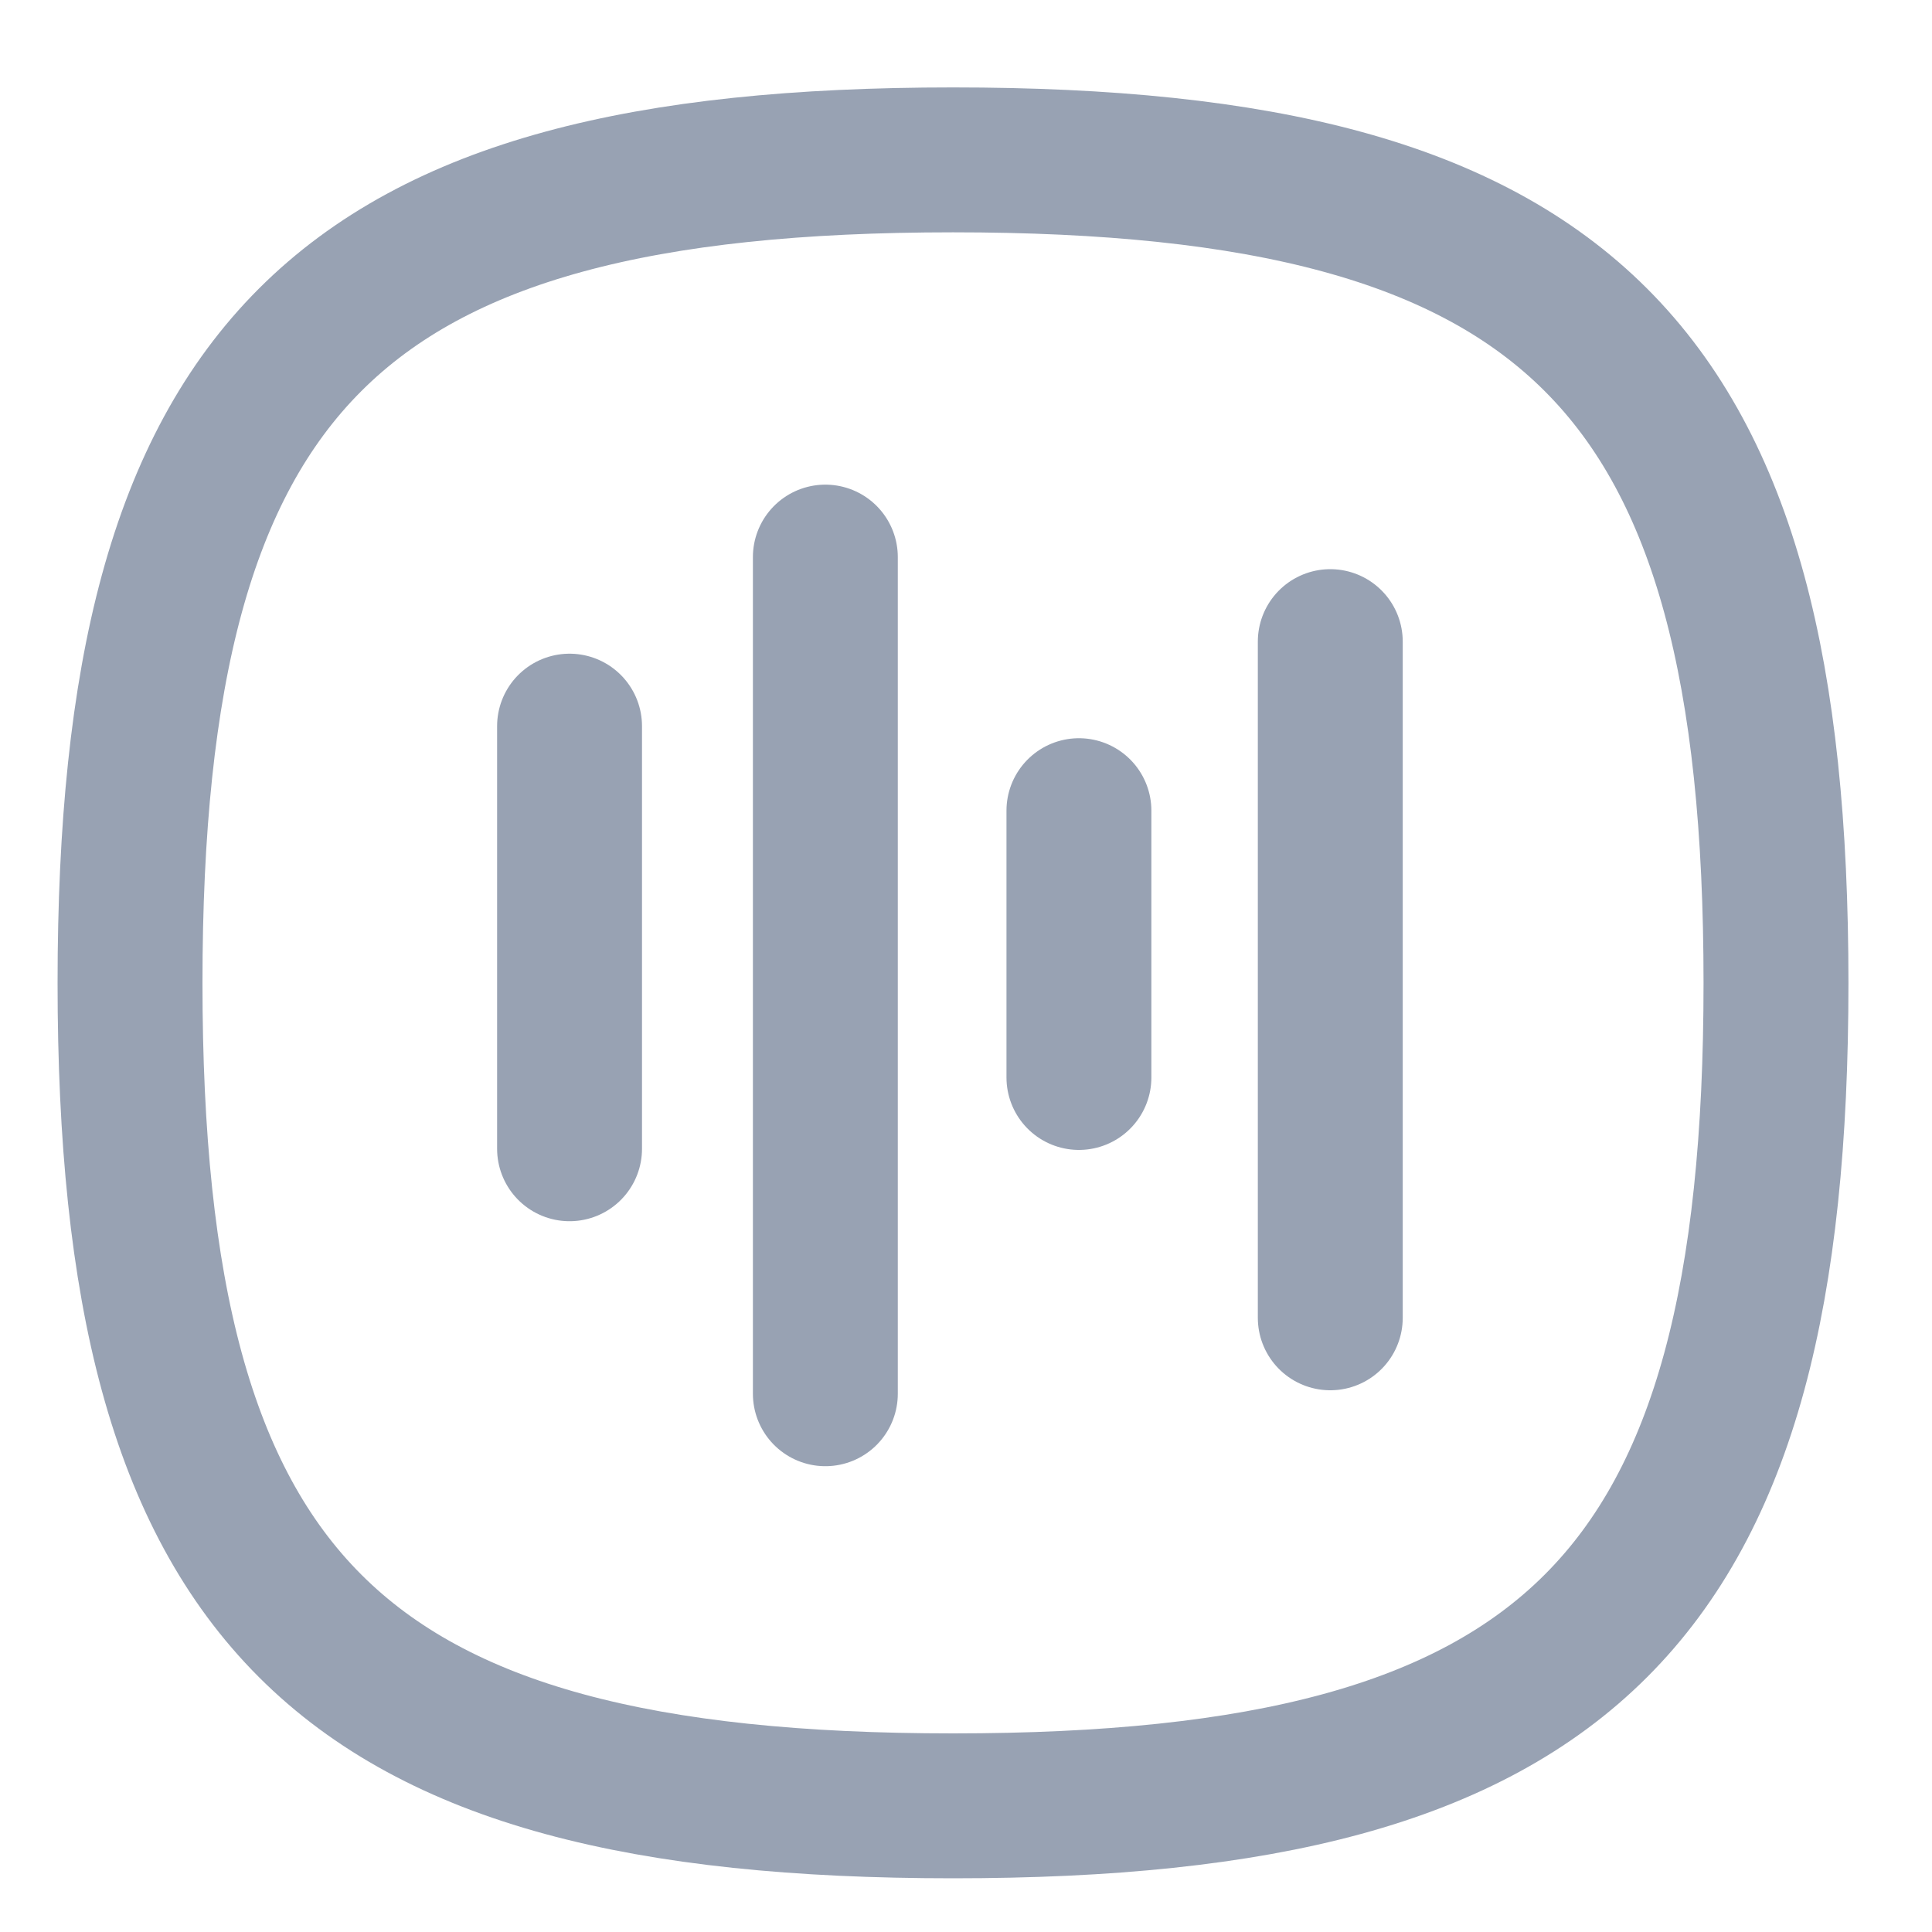 <svg width="20" height="20" viewBox="0 0 20 20" fill="none" xmlns="http://www.w3.org/2000/svg">
<g id="Chart">
<path id="Stroke 1" d="M5.896 7.517V11.892" stroke="#98A2B3" stroke-width="1.5" stroke-linecap="round" stroke-linejoin="round"/>
<path id="Stroke 5" d="M13.771 6.642V13.642" stroke="#98A2B3" stroke-width="1.5" stroke-linecap="round" stroke-linejoin="round"/>
<path id="Stroke 2" d="M8.544 5.767V14.428" stroke="#98A2B3" stroke-width="1.5" stroke-linecap="round" stroke-linejoin="round"/>
<path id="Stroke 3" d="M11.169 8.392V11.154" stroke="#98A2B3" stroke-width="1.5" stroke-linecap="round" stroke-linejoin="round"/>
<path id="Stroke 4" fill-rule="evenodd" clip-rule="evenodd" d="M1.346 10.175C1.346 3.785 3.476 1.655 9.866 1.655C16.255 1.655 18.385 3.785 18.385 10.175C18.385 16.564 16.255 18.694 9.866 18.694C3.476 18.694 1.346 16.564 1.346 10.175Z" stroke="#98A2B3" stroke-width="1.5" stroke-linecap="round" stroke-linejoin="round"/>
</g>
</svg>

